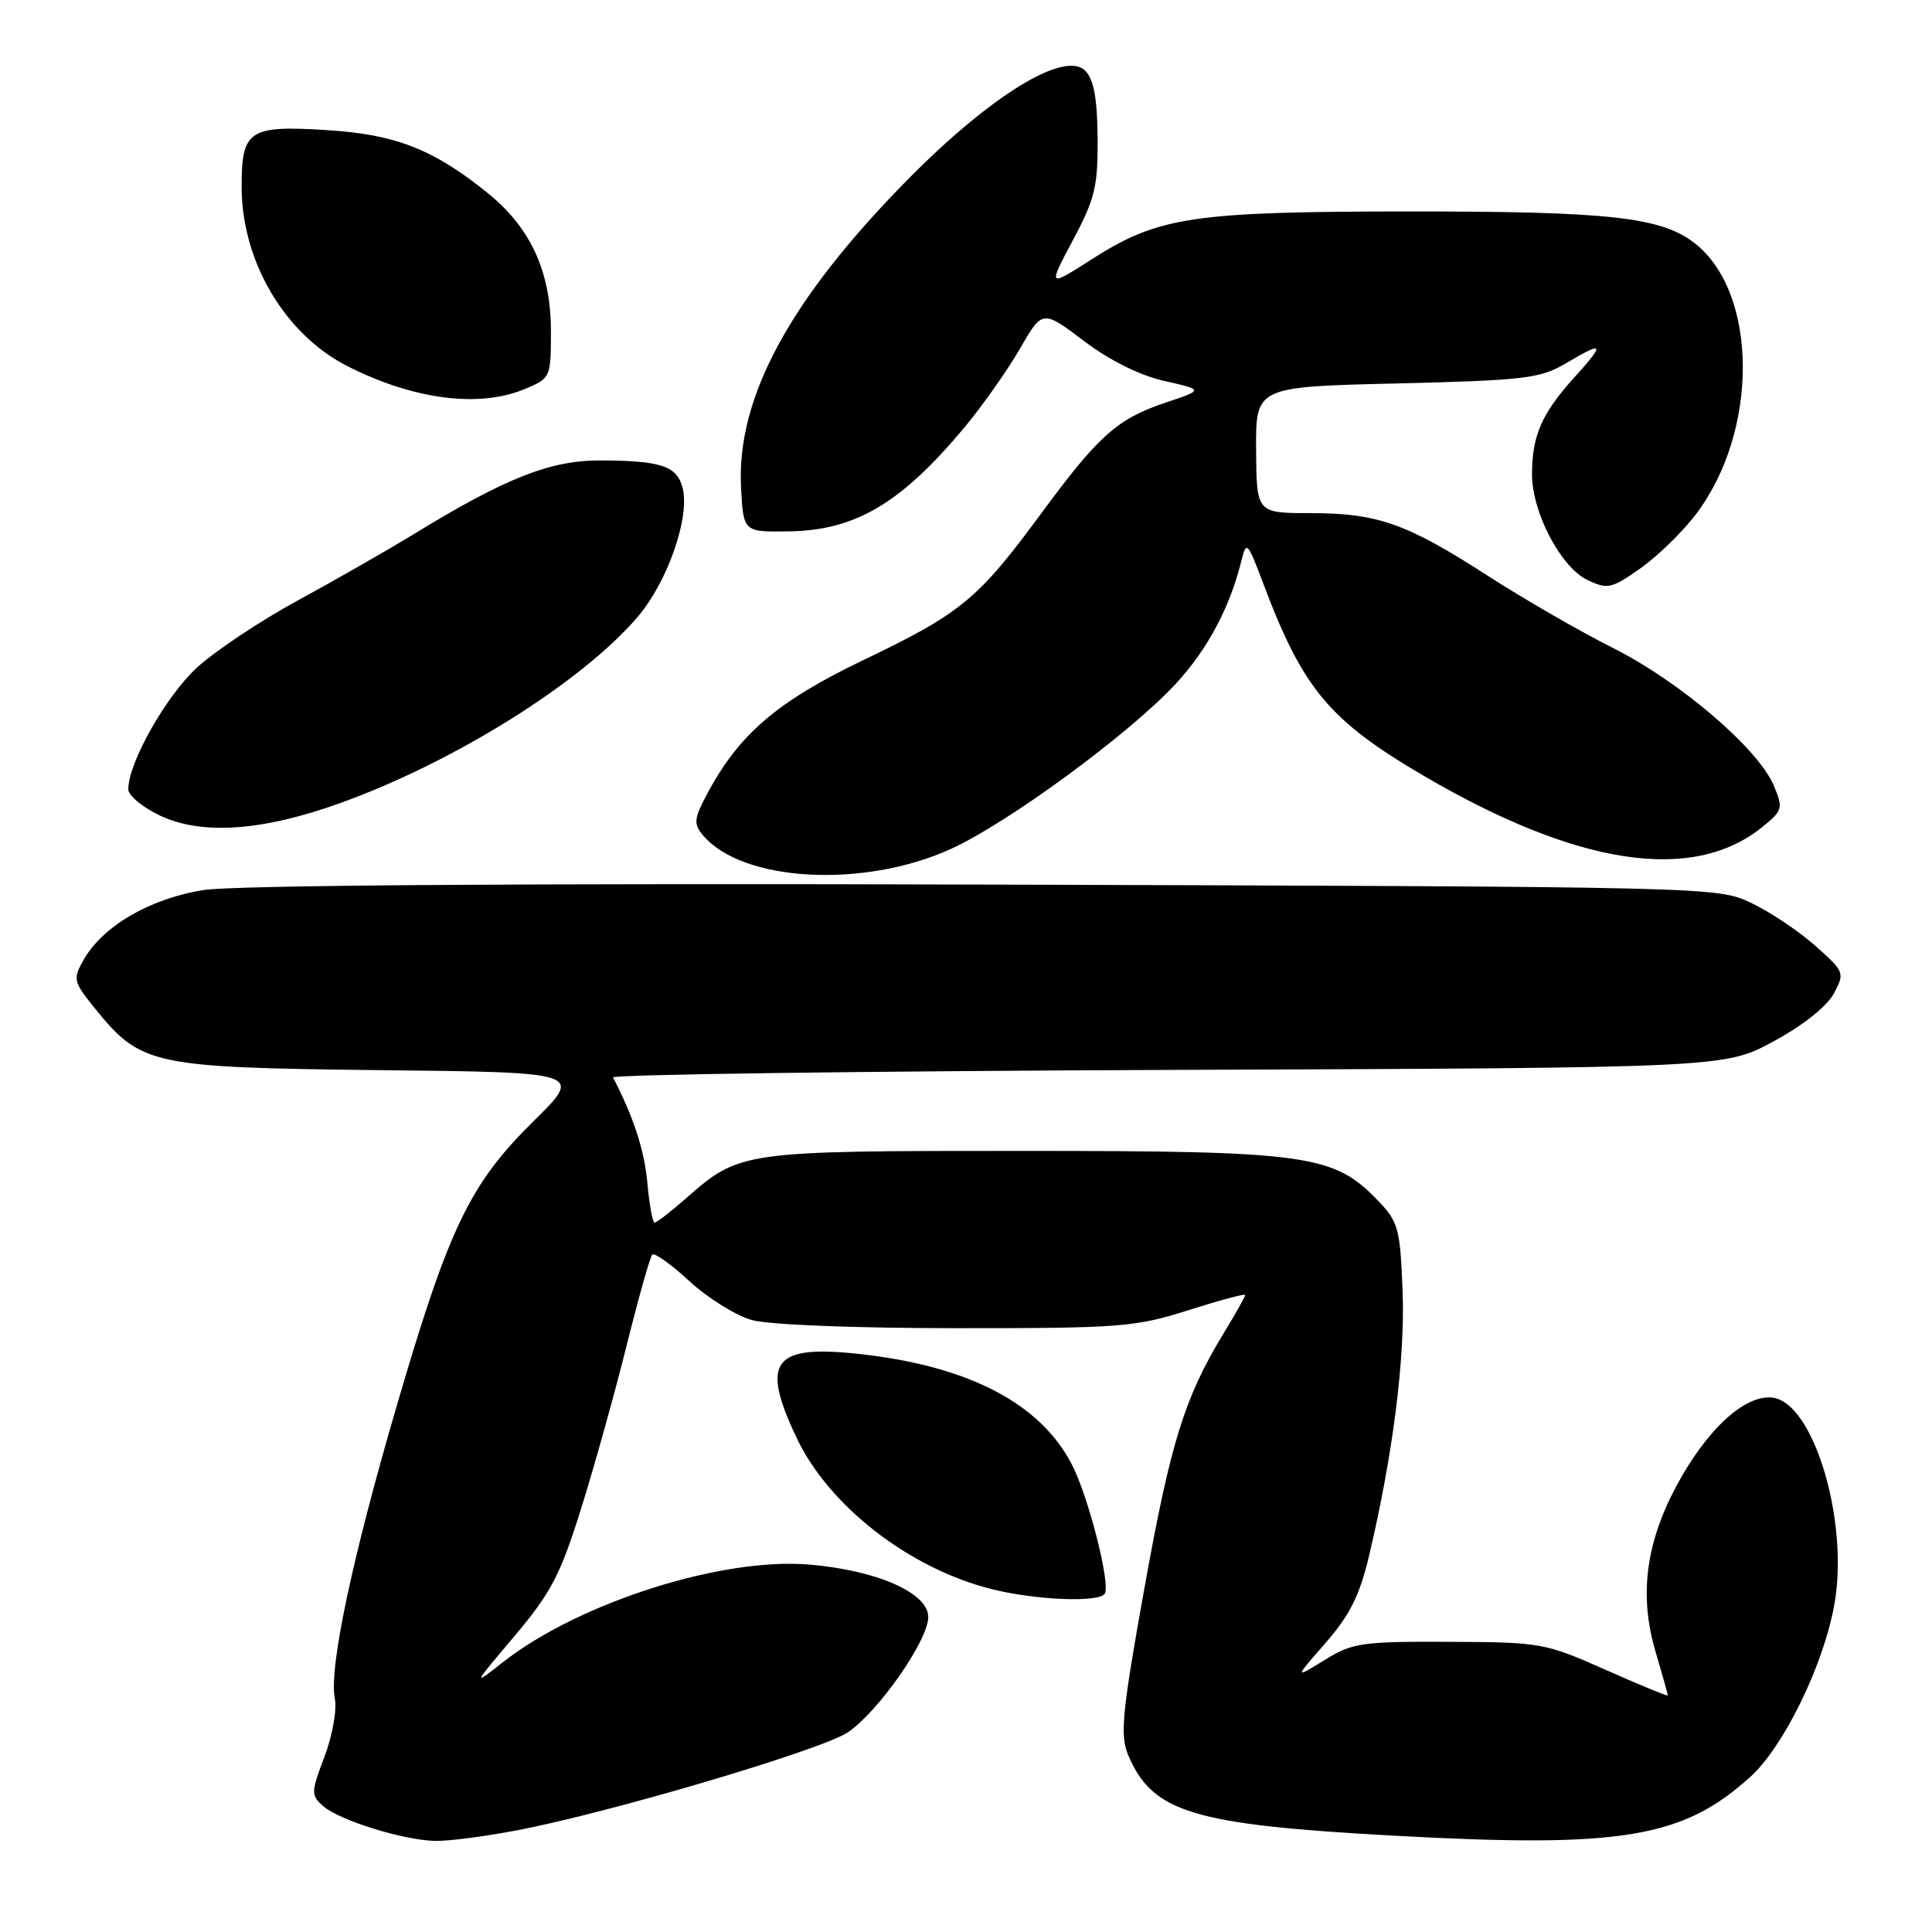 <?xml version="1.0" encoding="UTF-8" standalone="no"?>
<!DOCTYPE svg PUBLIC "-//W3C//DTD SVG 1.1//EN" "http://www.w3.org/Graphics/SVG/1.1/DTD/svg11.dtd" >
<svg xmlns="http://www.w3.org/2000/svg" xmlns:xlink="http://www.w3.org/1999/xlink" version="1.1" viewBox="0 0 256 256">
 <g >
 <path fill="currentColor"
d=" M 68.59 242.51 C 80.93 240.15 108.90 231.86 112.33 229.55 C 116.38 226.83 123.00 217.35 123.00 214.27 C 123.00 211.06 116.21 208.07 107.19 207.31 C 95.60 206.34 76.68 212.38 66.65 220.24 C 62.58 223.44 62.60 223.38 68.16 216.80 C 73.04 211.02 74.25 208.70 77.03 199.80 C 78.80 194.14 81.52 184.38 83.07 178.13 C 84.63 171.88 86.14 166.53 86.43 166.24 C 86.72 165.95 88.95 167.54 91.37 169.78 C 93.80 172.02 97.53 174.33 99.65 174.92 C 101.87 175.54 113.31 175.99 126.71 175.99 C 148.44 176.00 150.41 175.85 157.46 173.61 C 161.61 172.29 165.00 171.38 165.00 171.59 C 165.00 171.80 163.70 174.11 162.10 176.73 C 156.94 185.23 155.10 191.17 151.63 210.50 C 148.69 226.86 148.39 229.92 149.47 232.50 C 152.67 240.16 158.01 241.78 184.76 243.24 C 214.87 244.89 222.95 243.55 231.90 235.47 C 236.32 231.48 241.55 220.81 243.04 212.74 C 245.07 201.74 240.35 185.83 234.85 185.19 C 231.17 184.77 226.10 189.46 222.08 197.00 C 218.04 204.59 217.18 211.52 219.39 218.93 C 220.27 221.92 221.00 224.49 221.00 224.65 C 221.00 224.80 217.29 223.28 212.75 221.26 C 204.71 217.69 204.18 217.60 192.00 217.55 C 180.41 217.50 179.21 217.68 175.50 219.97 C 171.50 222.44 171.50 222.44 175.65 217.69 C 178.84 214.04 180.16 211.40 181.39 206.22 C 184.57 192.80 186.20 179.95 185.85 171.06 C 185.53 162.79 185.29 161.90 182.59 159.09 C 176.73 152.98 173.30 152.50 135.50 152.50 C 98.09 152.50 98.05 152.51 90.80 158.87 C 88.84 160.59 87.01 162.00 86.74 162.00 C 86.47 162.00 86.04 159.64 85.78 156.75 C 85.39 152.42 83.96 148.02 81.23 142.77 C 81.02 142.38 114.07 141.93 154.67 141.77 C 228.50 141.50 228.50 141.50 234.98 138.00 C 238.86 135.91 242.07 133.36 242.98 131.67 C 244.47 128.90 244.42 128.77 240.50 125.29 C 238.30 123.34 234.47 120.79 232.00 119.62 C 227.52 117.51 226.98 117.50 130.50 117.21 C 68.99 117.03 31.13 117.30 27.02 117.93 C 19.90 119.04 13.58 122.72 11.05 127.23 C 9.64 129.74 9.72 130.09 12.58 133.62 C 18.67 141.15 20.13 141.46 50.38 141.80 C 77.26 142.09 77.26 142.09 70.68 148.58 C 62.26 156.88 59.50 162.61 52.63 186.07 C 46.64 206.53 43.56 221.06 44.37 225.12 C 44.66 226.57 44.04 230.01 43.00 232.76 C 41.21 237.48 41.19 237.87 42.80 239.30 C 44.91 241.18 53.42 243.84 57.66 243.93 C 59.40 243.97 64.32 243.33 68.59 242.51 Z  M 146.39 211.17 C 147.17 209.91 144.26 198.42 142.06 194.12 C 137.93 186.03 128.49 181.06 114.14 179.44 C 102.42 178.11 100.72 180.31 105.55 190.51 C 109.85 199.59 120.55 207.88 131.50 210.59 C 137.34 212.04 145.66 212.36 146.39 211.17 Z  M 126.00 112.49 C 133.63 109.01 149.74 97.17 155.83 90.57 C 159.98 86.06 162.91 80.60 164.44 74.50 C 165.17 71.57 165.24 71.64 167.48 77.56 C 172.69 91.35 176.20 95.52 188.79 102.88 C 209.03 114.70 224.24 117.01 233.43 109.65 C 236.21 107.42 236.30 107.13 235.06 104.14 C 233.03 99.25 222.67 90.36 213.78 85.89 C 209.37 83.67 201.89 79.36 197.15 76.30 C 186.37 69.35 182.56 68.00 173.62 67.99 C 166.50 67.99 166.50 67.99 166.44 59.62 C 166.39 51.25 166.39 51.25 185.06 50.81 C 201.98 50.40 204.07 50.15 207.42 48.18 C 212.58 45.13 212.76 45.42 208.57 50.05 C 204.28 54.80 203.00 57.75 203.00 62.85 C 203.00 67.91 206.82 75.18 210.36 76.86 C 213.01 78.12 213.54 78.00 217.33 75.33 C 219.59 73.75 222.90 70.53 224.69 68.18 C 233.06 57.21 233.00 38.87 224.59 32.25 C 220.17 28.77 213.26 28.00 186.70 28.02 C 158.01 28.03 153.47 28.72 144.67 34.35 C 138.84 38.08 138.84 38.08 142.17 31.82 C 145.10 26.32 145.49 24.68 145.44 18.25 C 145.39 12.98 144.93 10.51 143.79 9.36 C 141.06 6.64 131.24 12.67 120.27 23.80 C 104.65 39.65 97.59 52.69 98.19 64.54 C 98.50 70.50 98.50 70.50 104.50 70.41 C 113.35 70.28 119.37 66.72 127.79 56.64 C 130.15 53.81 133.44 49.14 135.11 46.27 C 138.13 41.03 138.13 41.03 143.61 45.17 C 147.04 47.76 151.03 49.75 154.29 50.48 C 159.50 51.66 159.50 51.66 154.50 53.33 C 148.05 55.49 145.60 57.67 137.99 68.00 C 129.61 79.39 127.35 81.26 114.45 87.44 C 102.93 92.96 97.85 97.33 93.61 105.37 C 91.97 108.46 91.90 109.18 93.11 110.63 C 98.26 116.86 114.41 117.77 126.00 112.49 Z  M 45.03 106.43 C 60.18 100.99 77.04 90.44 84.49 81.75 C 88.44 77.12 91.43 68.58 90.46 64.69 C 89.72 61.74 87.62 61.03 79.50 61.01 C 72.92 61.00 66.99 63.34 55.00 70.67 C 51.42 72.86 44.45 76.85 39.50 79.54 C 34.55 82.23 28.52 86.24 26.10 88.46 C 21.99 92.23 17.00 101.07 17.00 104.58 C 17.00 105.41 18.91 107.00 21.25 108.09 C 26.76 110.68 34.77 110.12 45.03 106.43 Z  M 69.53 51.55 C 72.96 50.12 73.00 50.04 73.00 43.87 C 73.00 36.04 70.34 30.22 64.66 25.61 C 57.48 19.79 52.41 17.80 43.32 17.24 C 32.94 16.59 31.99 17.23 32.02 24.87 C 32.06 34.70 37.77 44.33 46.06 48.53 C 54.79 52.96 63.49 54.08 69.53 51.55 Z "/>
</g>
</svg>